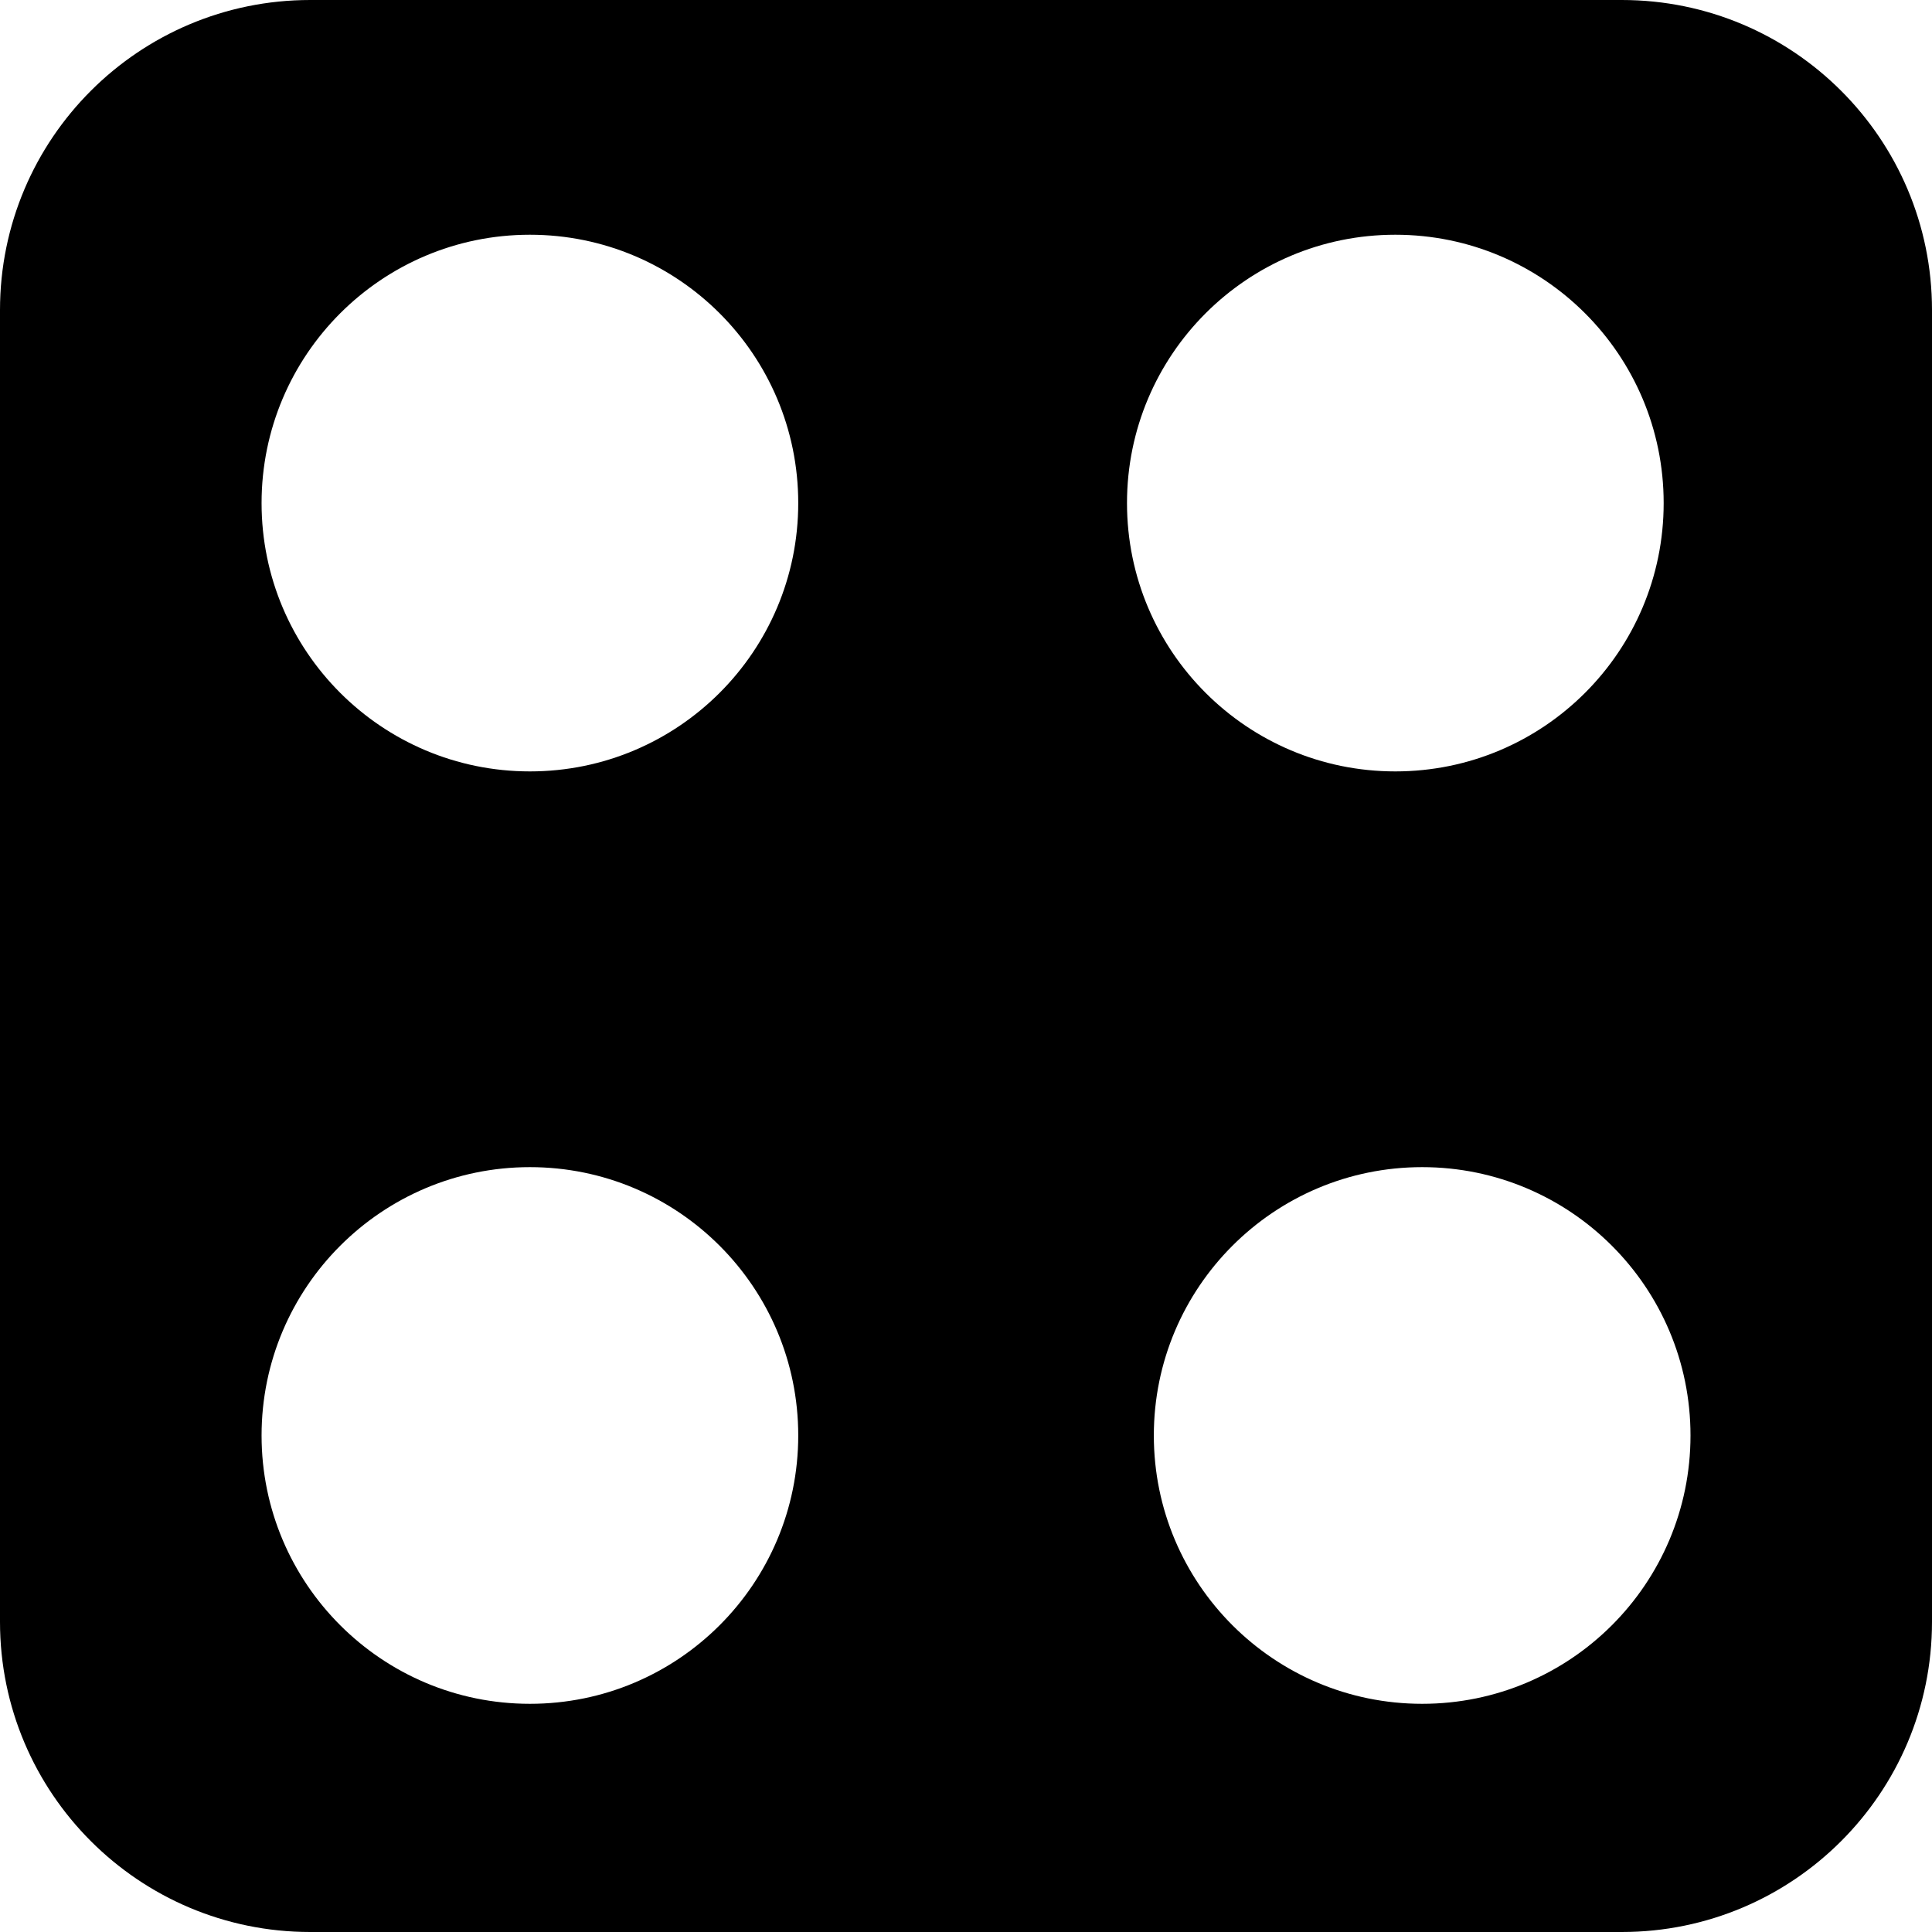 <?xml version="1.0" encoding="UTF-8"?>
<!DOCTYPE svg PUBLIC "-//W3C//DTD SVG 1.1//EN" "http://www.w3.org/Graphics/SVG/1.1/DTD/svg11.dtd">
<svg version="1.1" xmlns="http://www.w3.org/2000/svg" xmlns:xlink="http://www.w3.org/1999/xlink" x="0" y="0" width="72" height="72" viewBox="0, 0, 18, 18">
  <g id="レイヤー_1" transform="translate(-341.625, -328.438)">
    <path d="M356.735,328.438 C358.331,328.438 359.625,329.731 359.625,331.327 L359.625,343.548 C359.625,345.144 358.331,346.438 356.735,346.438 L344.515,346.438 C342.919,346.438 341.625,345.144 341.625,343.548 L341.625,331.327 C341.625,329.731 342.919,328.438 344.515,328.438 L356.735,328.438 z M346.562,339.312 C345.182,339.312 344.062,340.432 344.062,341.812 C344.062,343.193 345.182,344.312 346.562,344.312 C347.943,344.312 349.062,343.193 349.062,341.812 C349.062,340.432 347.943,339.312 346.562,339.312 z M354.875,339.312 C353.494,339.312 352.375,340.432 352.375,341.812 C352.375,343.193 353.494,344.312 354.875,344.312 C356.256,344.312 357.375,343.193 357.375,341.812 C357.375,340.432 356.256,339.312 354.875,339.312 z M346.562,330.625 C345.182,330.625 344.062,331.744 344.062,333.125 C344.062,334.506 345.182,335.625 346.562,335.625 C347.943,335.625 349.062,334.506 349.062,333.125 C349.062,331.744 347.943,330.625 346.562,330.625 z M354.625,330.625 C353.244,330.625 352.125,331.744 352.125,333.125 C352.125,334.506 353.244,335.625 354.625,335.625 C356.006,335.625 357.125,334.506 357.125,333.125 C357.125,331.744 356.006,330.625 354.625,330.625 z" fill="#000000"/>
  </g>
</svg>
